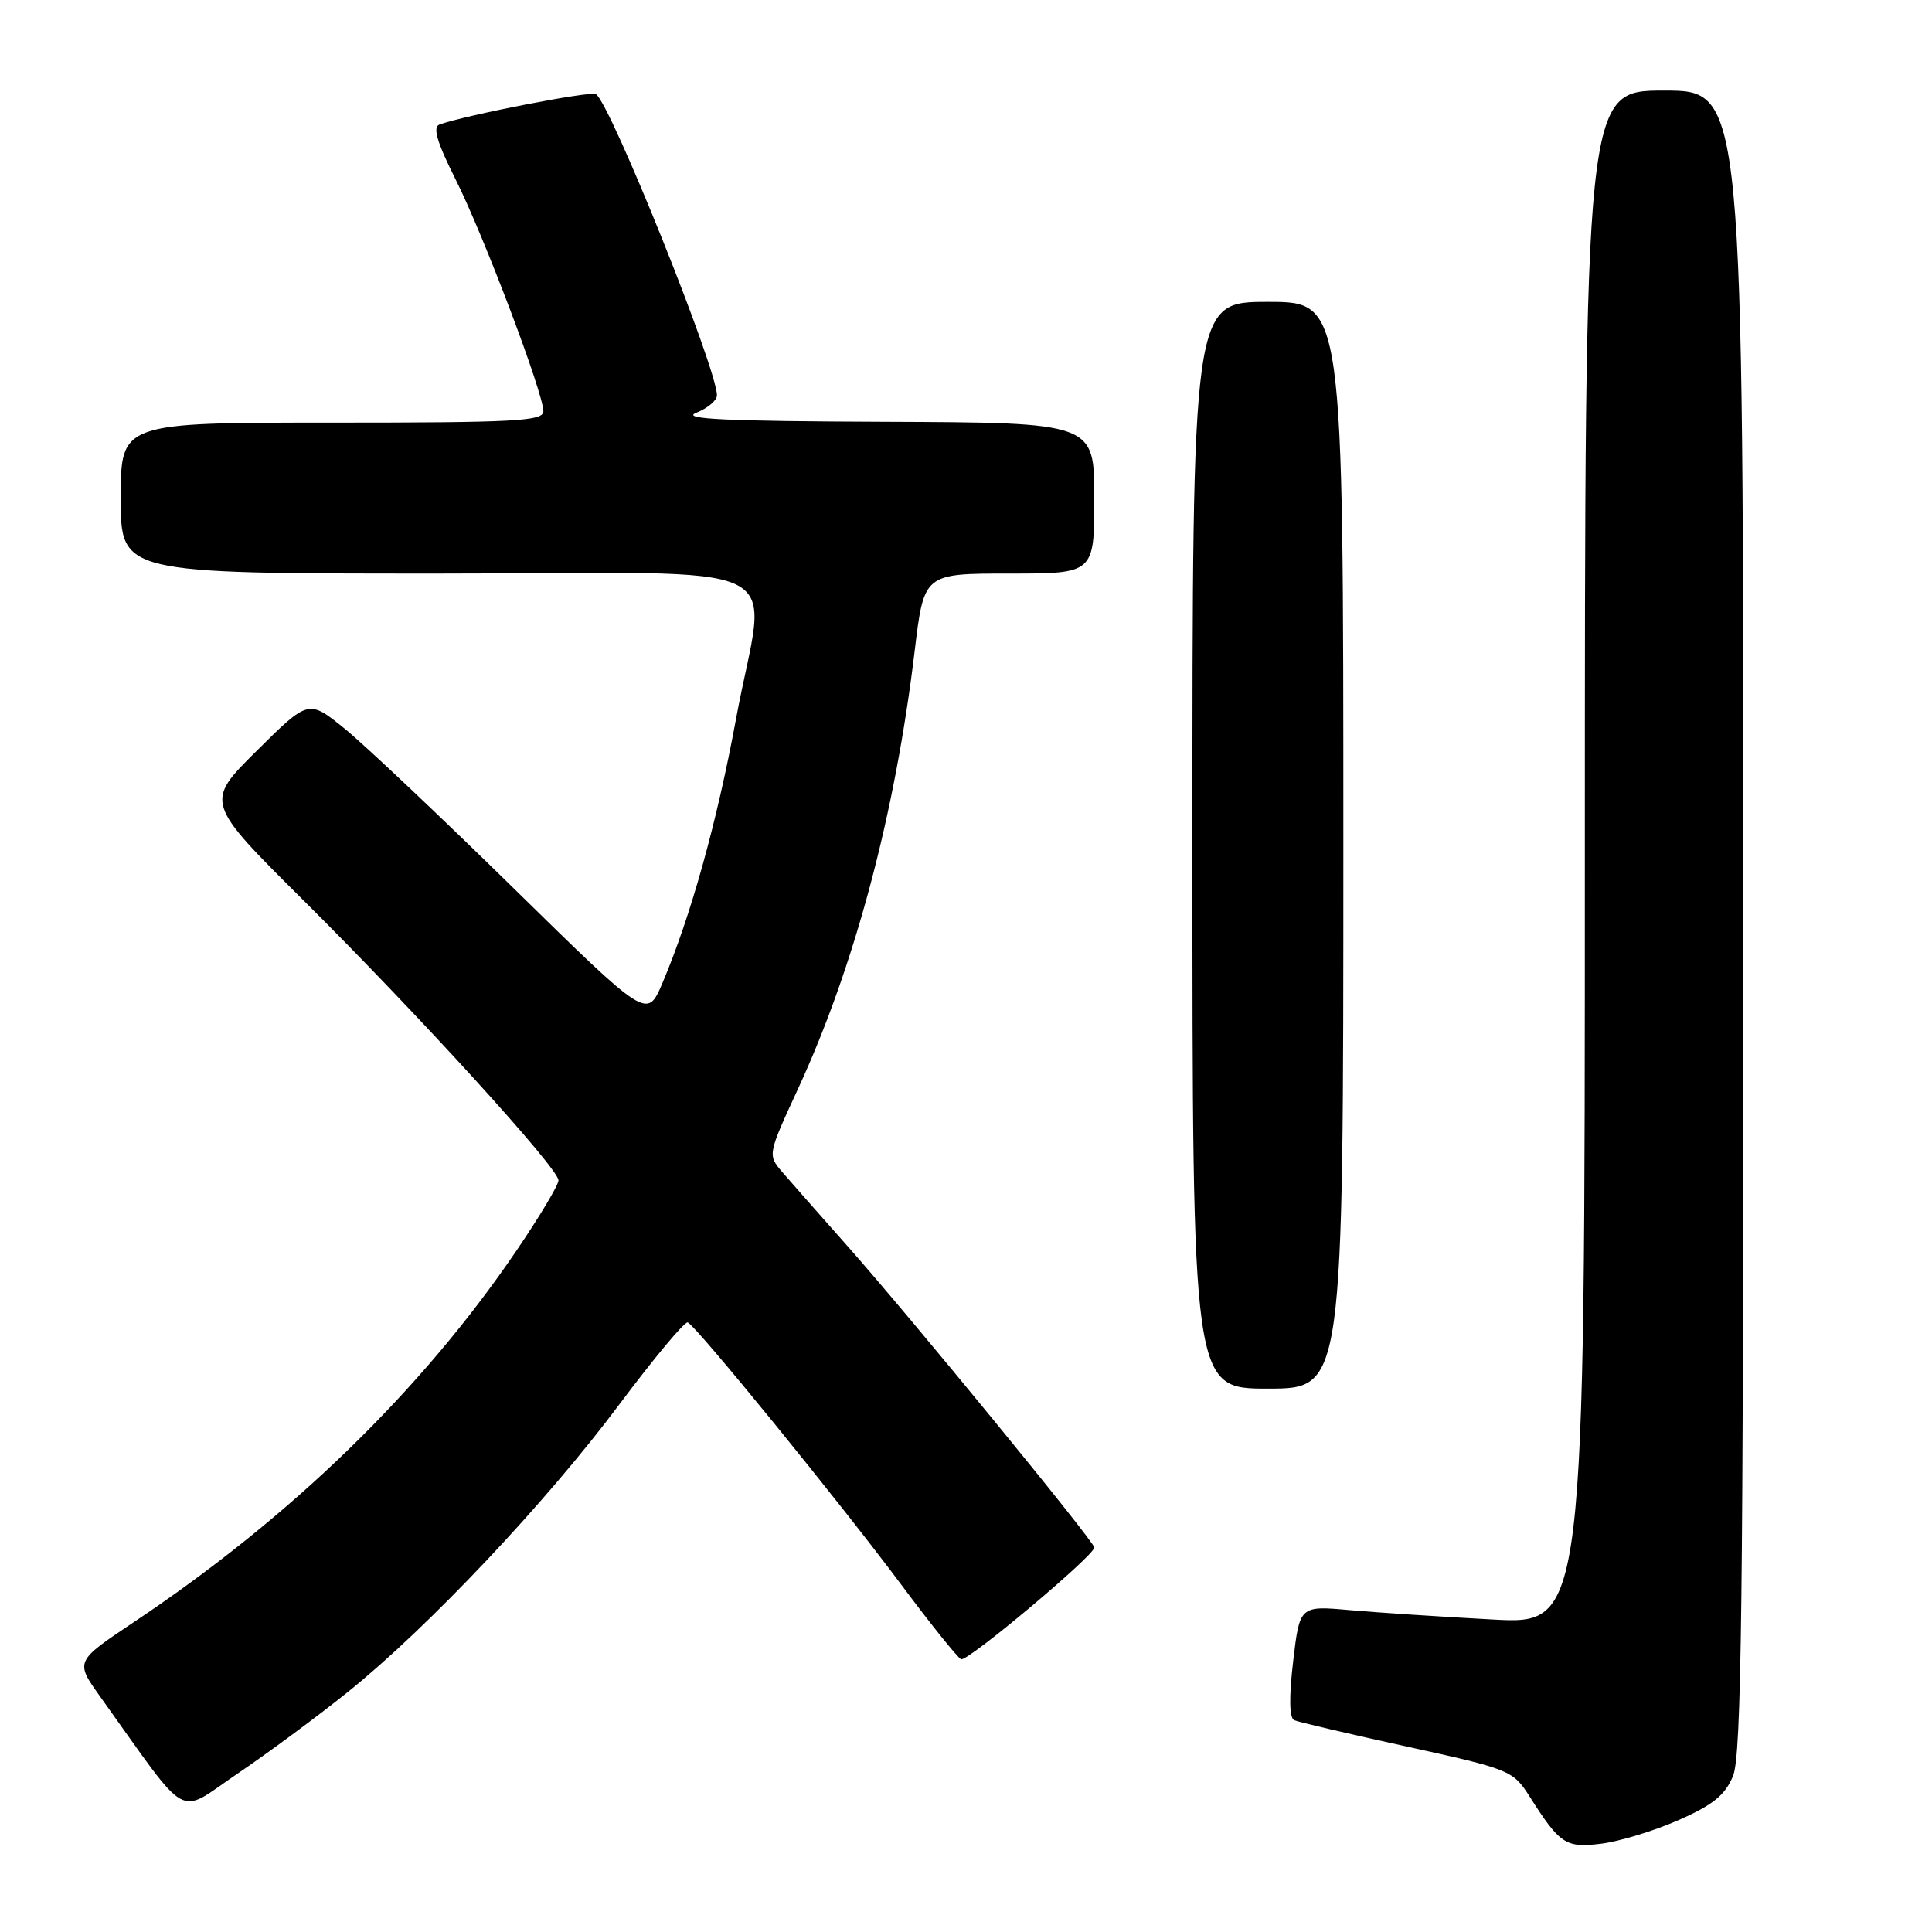 <?xml version="1.0" encoding="UTF-8" standalone="no"?>
<!DOCTYPE svg PUBLIC "-//W3C//DTD SVG 1.1//EN" "http://www.w3.org/Graphics/SVG/1.1/DTD/svg11.dtd" >
<svg xmlns="http://www.w3.org/2000/svg" xmlns:xlink="http://www.w3.org/1999/xlink" version="1.1" viewBox="0 0 256 256">
 <g >
 <path fill="currentColor"
d=" M 222.38 241.19 C 226.96 239.18 228.57 237.88 229.63 235.34 C 230.76 232.64 231.00 212.82 231.00 122.03 C 231.00 12.00 231.00 12.00 220.50 12.00 C 210.00 12.00 210.00 12.00 210.00 113.63 C 210.00 215.26 210.00 215.26 197.75 214.59 C 191.01 214.23 182.51 213.67 178.86 213.35 C 172.22 212.76 172.22 212.76 171.35 220.13 C 170.79 224.94 170.84 227.65 171.50 227.94 C 172.05 228.18 178.78 229.76 186.46 231.44 C 200.04 234.42 200.49 234.61 202.65 238.00 C 206.71 244.39 207.44 244.88 212.17 244.30 C 214.55 244.01 219.15 242.61 222.38 241.19 Z  M 46.15 224.15 C 56.73 215.64 72.30 199.15 82.03 186.14 C 86.63 179.99 90.72 175.08 91.13 175.23 C 92.20 175.62 111.21 198.96 119.44 210.00 C 123.33 215.22 126.90 219.66 127.35 219.86 C 128.19 220.22 145.00 206.12 145.00 205.05 C 145.00 204.27 120.38 174.21 112.18 164.98 C 108.51 160.84 104.65 156.46 103.60 155.24 C 101.72 153.03 101.74 152.94 105.75 144.26 C 113.24 128.02 118.60 107.93 121.20 86.25 C 122.43 76.00 122.43 76.00 133.72 76.00 C 145.00 76.00 145.00 76.00 145.00 66.00 C 145.00 56.00 145.00 56.00 117.25 55.89 C 96.17 55.81 90.16 55.53 92.25 54.70 C 93.76 54.10 95.00 53.06 95.00 52.39 C 95.00 48.83 80.86 13.65 78.96 12.47 C 78.25 12.03 61.81 15.23 58.23 16.50 C 57.31 16.83 57.90 18.85 60.35 23.73 C 64.07 31.13 72.00 52.09 72.00 54.50 C 72.00 55.80 68.26 56.00 44.00 56.00 C 16.00 56.00 16.00 56.00 16.00 66.00 C 16.00 76.00 16.00 76.00 58.00 76.00 C 106.76 76.00 101.55 73.45 97.51 95.35 C 95.00 108.96 91.50 121.51 87.77 130.27 C 85.74 135.04 85.74 135.04 68.12 117.76 C 58.43 108.26 48.34 98.72 45.69 96.57 C 40.89 92.67 40.89 92.67 34.01 99.49 C 27.14 106.31 27.14 106.31 40.32 119.41 C 55.58 134.58 74.00 154.81 74.00 156.40 C 74.01 157.01 71.51 161.19 68.45 165.69 C 55.87 184.23 38.57 201.03 17.72 214.95 C 9.94 220.15 9.94 220.15 13.28 224.82 C 25.36 241.69 23.30 240.53 31.44 235.04 C 35.45 232.33 42.07 227.43 46.15 224.15 Z  M 178.00 112.00 C 178.00 40.00 178.00 40.00 168.00 40.00 C 158.00 40.00 158.00 40.00 158.00 112.00 C 158.00 184.00 158.00 184.00 168.00 184.00 C 178.00 184.00 178.00 184.00 178.00 112.00 Z "/>
</g>
</svg>